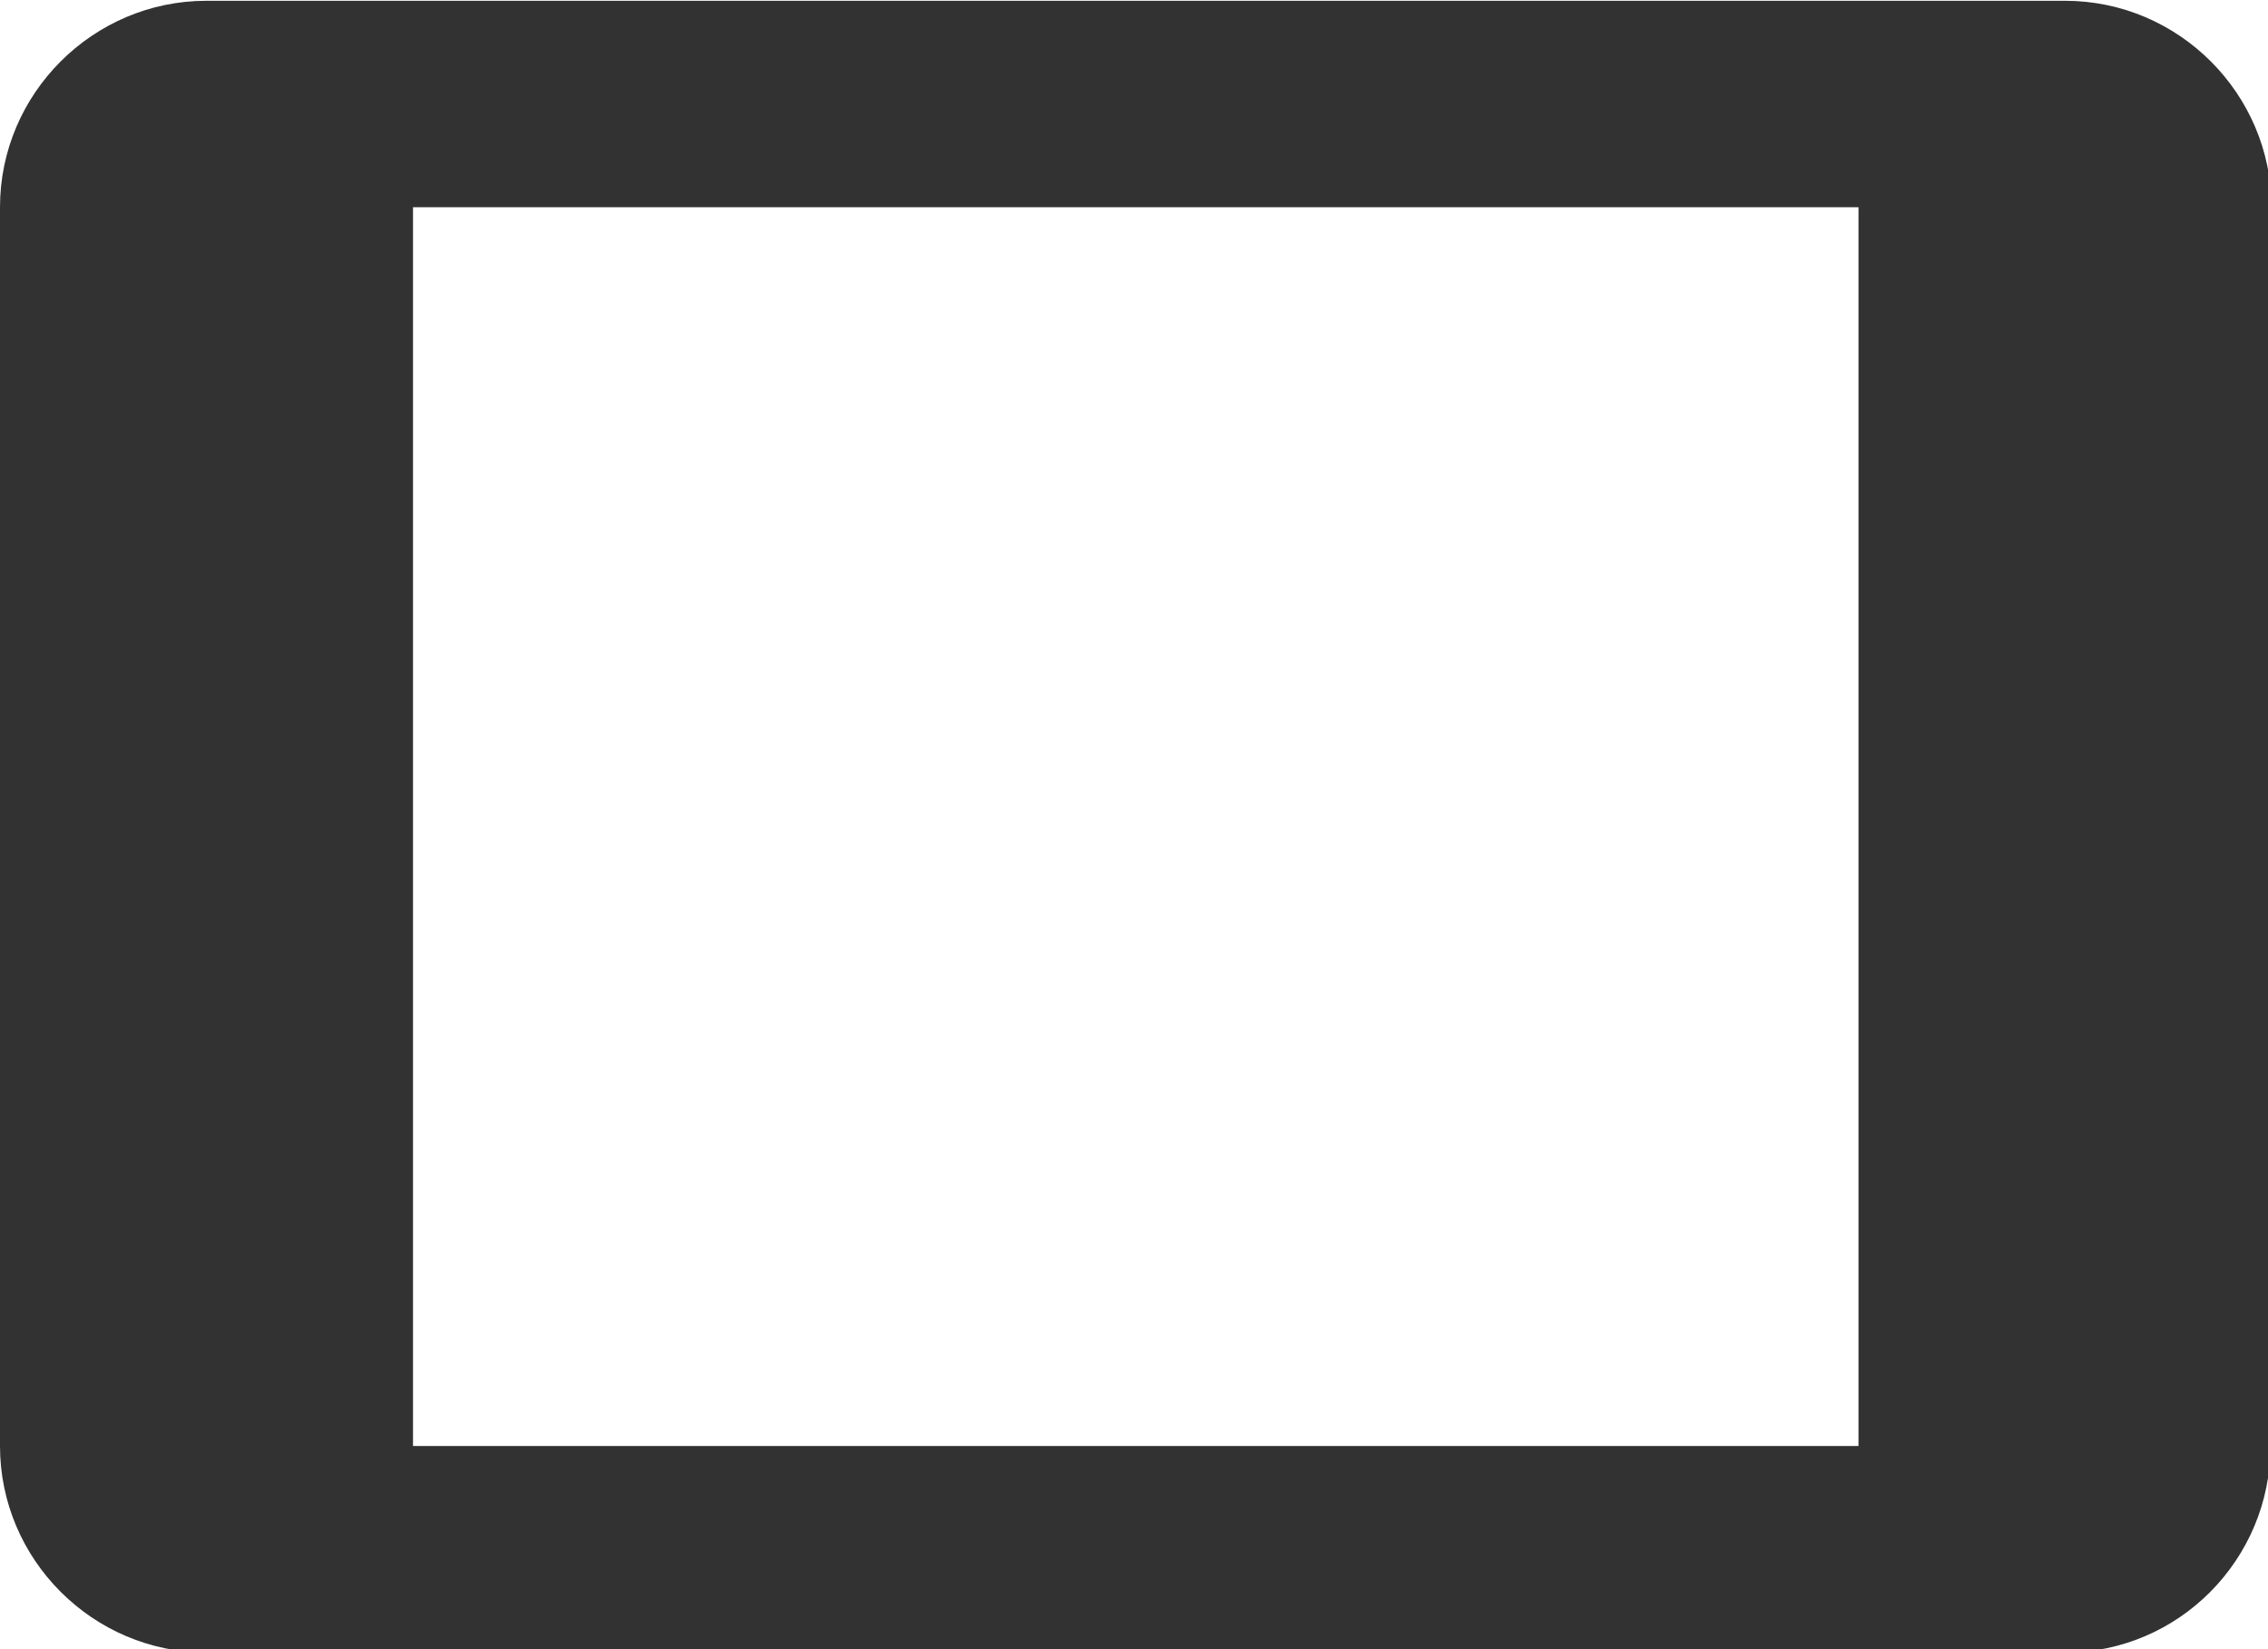 <?xml version="1.0" encoding="UTF-8" standalone="no"?>
<!-- Created with Inkscape (http://www.inkscape.org/) -->

<svg
   id="svg1100"
   version="1.1"
   viewBox="0 0 5.821 4.233"
   height="4.233mm"
   width="5.821mm"
   xmlns="http://www.w3.org/2000/svg"
   xmlns:svg="http://www.w3.org/2000/svg">
  <defs
     id="defs1097" />
  <g
     id="New_Layer_1652808957.6551032"
     style="display:inline"
     transform="translate(-111.39,-616.847)">
    <path
       fill="#323232"
       d="M 21,4 H 3 C 1.9,4 1,4.9 1,6 v 12 c 0,1.1 0.9,2 2,2 h 18 c 1.1,0 1.99,-0.9 1.99,-2 L 23,6 C 23,4.9 22.1,4 21,4 Z M 19,18 H 5 V 6 h 14 z"
       id="path3109"
       transform="matrix(0.265,0,0,0.265,111.125,615.789)" />
  </g>
</svg>
